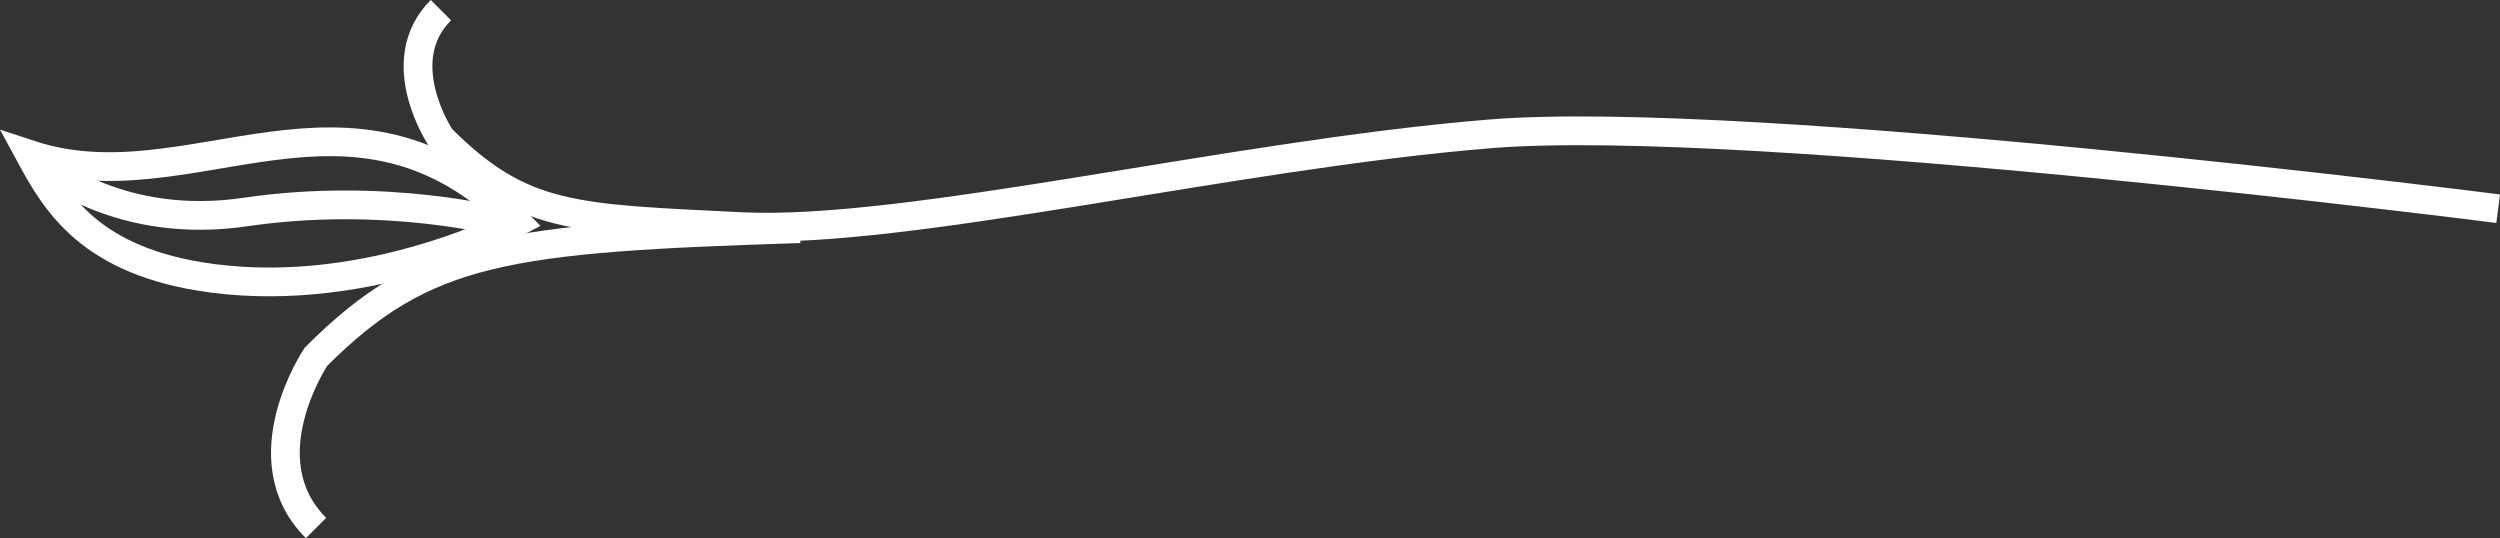 <?xml version="1.0" encoding="iso-8859-1"?>
<!-- Generator: Adobe Illustrator 19.1.0, SVG Export Plug-In . SVG Version: 6.00 Build 0)  -->
<svg version="1.1" id="Layer_1" xmlns="http://www.w3.org/2000/svg" xmlns:xlink="http://www.w3.org/1999/xlink" x="0px" y="0px"
	 viewBox="0 0 260.993 56.185" style="enable-background:new 0 0 260.993 56.185;" xml:space="preserve">
<rect x="0" y="0" width="260.993" height="56.185" fill="#333333" stroke="none"/>
<g>
	<path style="fill:none;stroke:#FFFFFF;stroke-width:3;stroke-miterlimit:10;" d="M260.803,21.789c0,0-78.218-9.995-105.16-7.822
		s-60.945,10.559-78.327,9.689c-17.382-0.869-22.814-0.76-31.287-9.234c0,0-5.377-7.985,0-13.362"/>
	<path style="fill:none;stroke:#FFFFFF;stroke-width:3;stroke-miterlimit:10;" d="M53.94,23.206c0,0-15.081,8.055-31.798,5.843
		C9.377,27.36,5.802,21.1,3.118,16.14C19.968,21.712,36.564,5.83,53.94,23.206z"/>
	<path style="fill:none;stroke:#FFFFFF;stroke-width:3;stroke-miterlimit:10;" d="M83.509,23.874
		c-30.635,0.978-39.172,2.019-50.516,13.362c0,0-7.199,10.689,0,17.888"/>
	<path style="fill:none;stroke:#FFFFFF;stroke-width:3;stroke-miterlimit:10;" d="M52.548,23.222c0,0-12.167-3.259-26.942-1.086
		c-12.962,1.906-20.641-4.563-20.641-4.563"/>
</g>
<g>
</g>
<g>
</g>
<g>
</g>
<g>
</g>
<g>
</g>
<g>
</g>
</svg>
